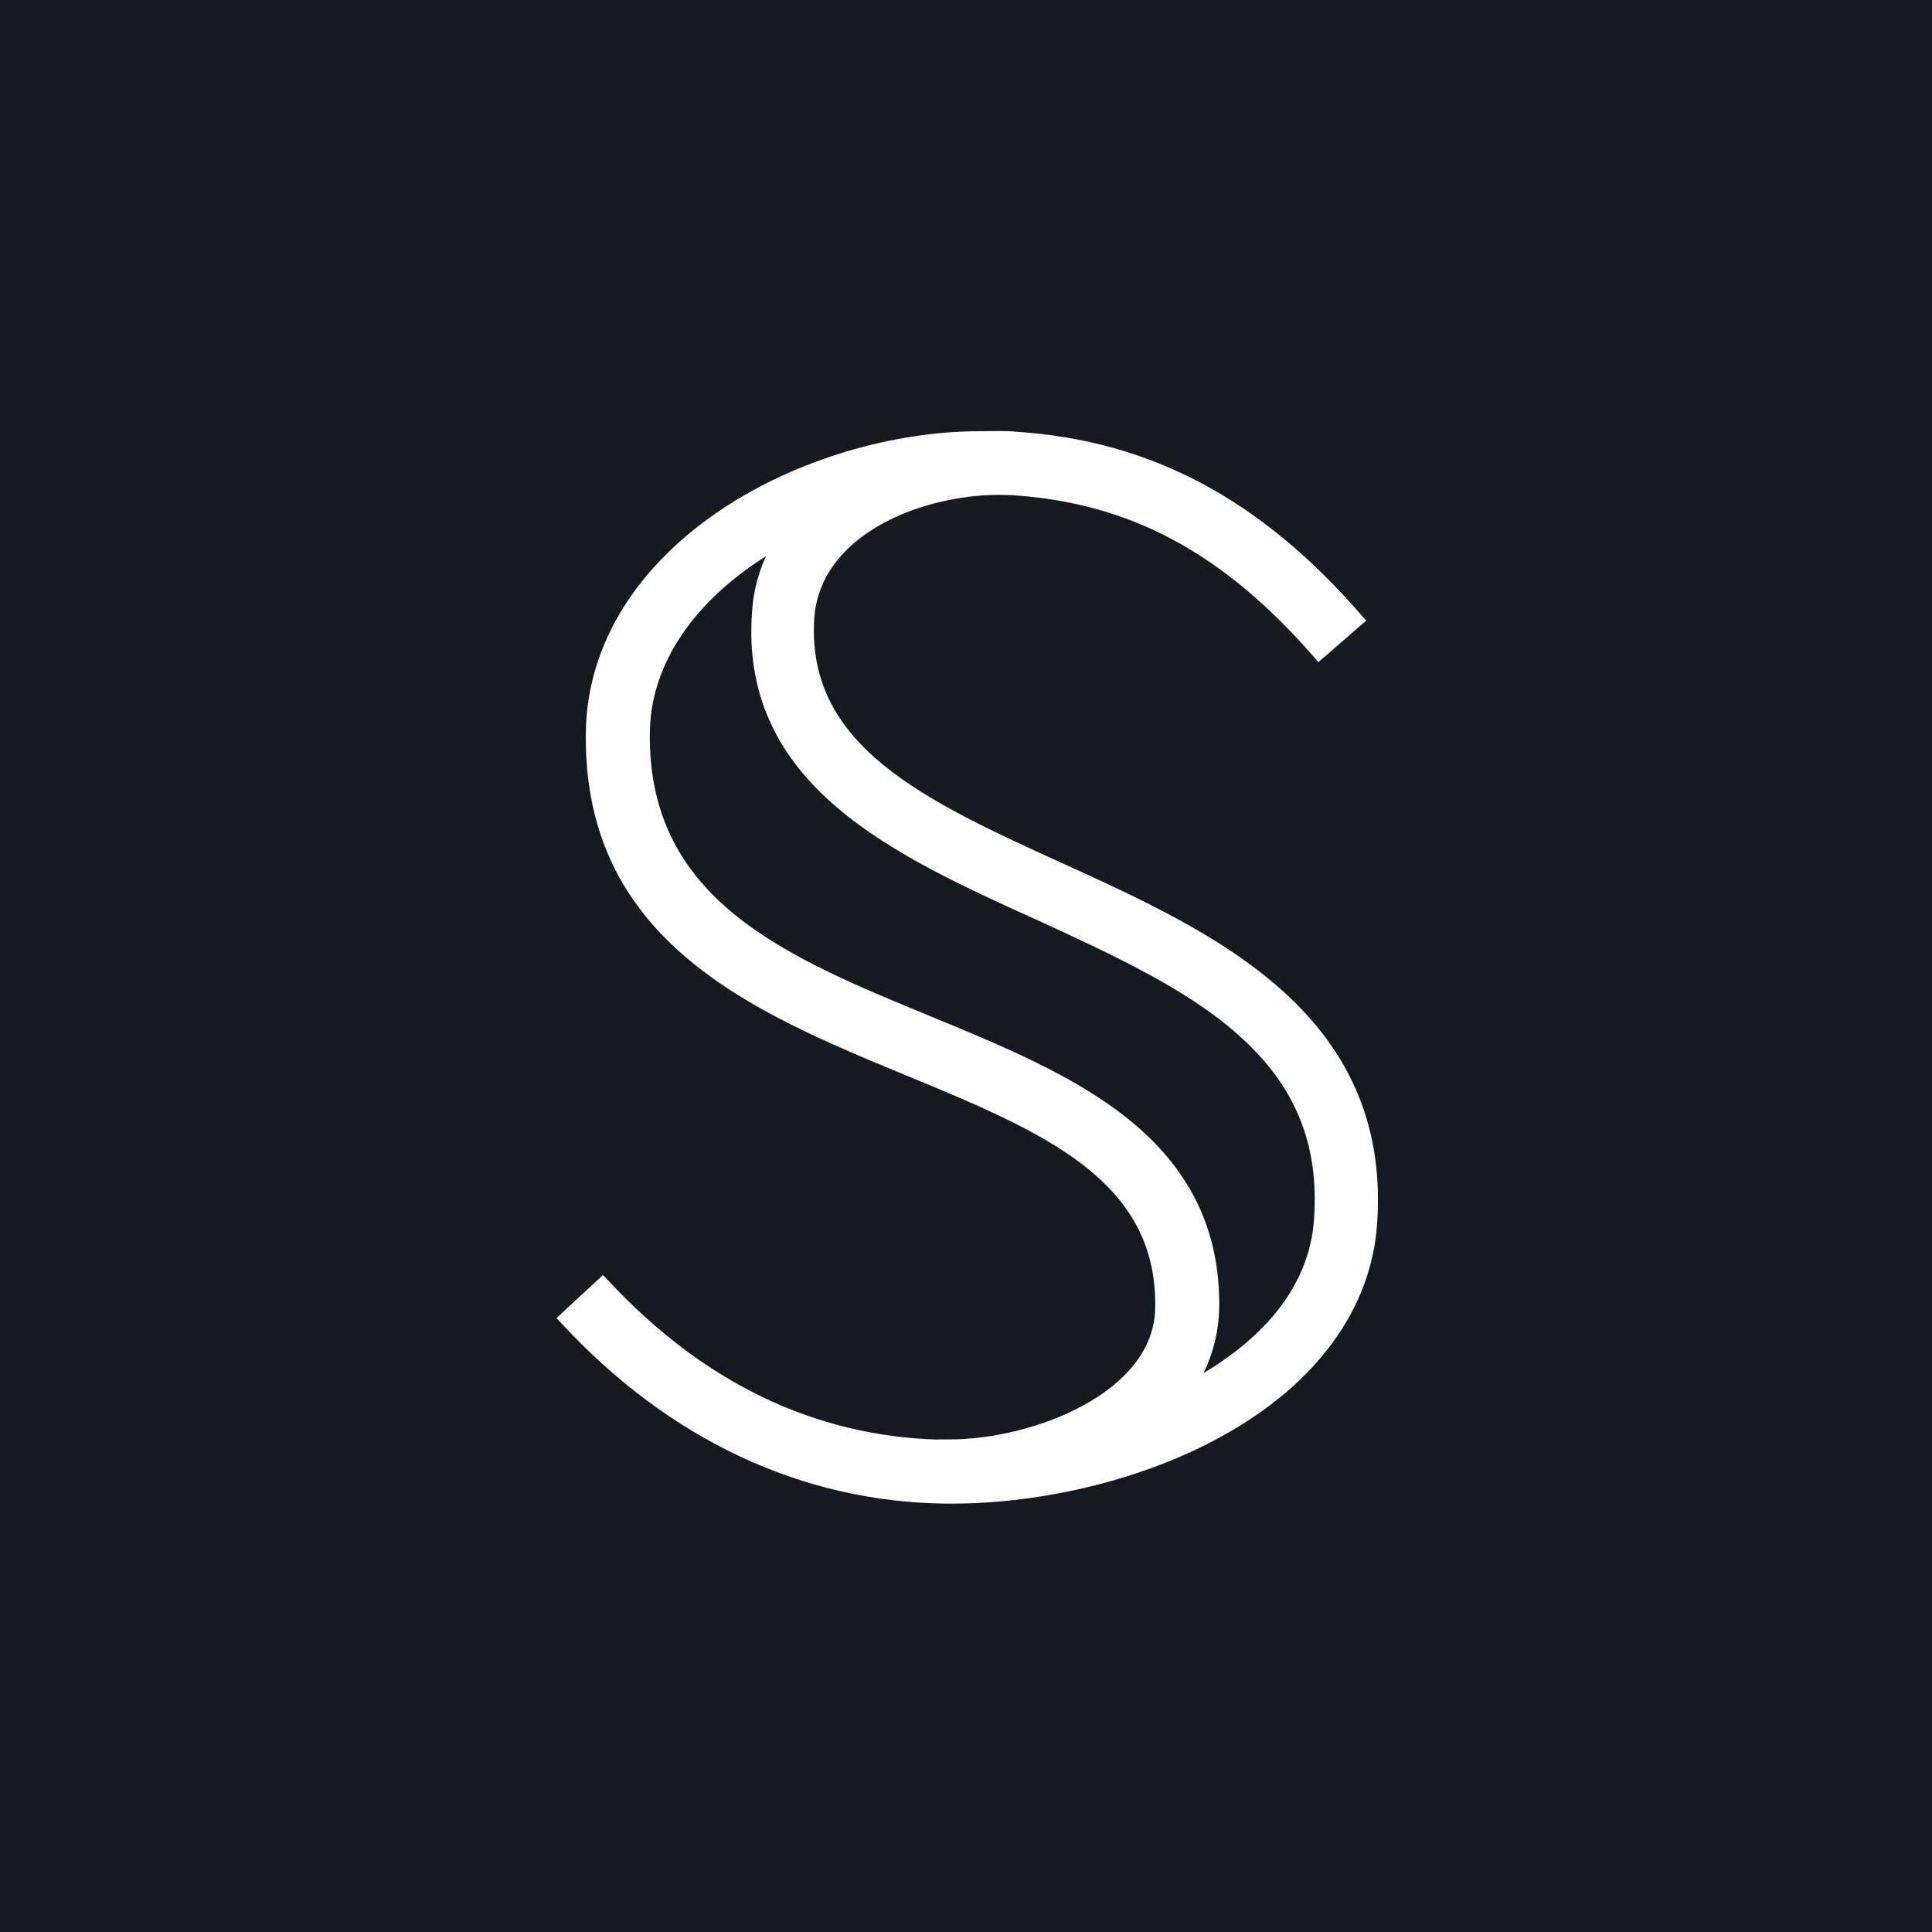 <svg width="256" height="256" viewBox="0 0 256 256" fill="none" xmlns="http://www.w3.org/2000/svg">
<rect x="0" y="0" width="256" height="256" fill="#808080" stroke="none"/>
<g clip-path="url(#clip0_1239_2)">
<circle cx="128" cy="128" r="98" fill="black"/>
<rect width="256" height="256" fill="#151A20"/>
<path d="M169.829 131.184C161.703 123.922 151.064 119.072 140.754 114.374L140.678 114.349C122.497 106.045 106.779 98.859 107.896 81.872C108.379 75.396 113.076 71.486 116.936 69.378C121.278 66.992 127.042 65.57 132.375 65.57C133.01 65.57 133.645 65.595 134.254 65.621C149.769 66.661 162.008 73.238 173.968 86.899L174.679 87.737L175.517 87.026L180.189 82.964L181.027 82.227L180.291 81.389C166.96 66.103 152.486 58.409 134.787 57.215C134.025 57.139 133.213 57.114 132.324 57.114C131.791 57.114 131.207 57.114 130.597 57.139H129.836C118.231 57.139 105.51 60.948 95.835 67.347C84.281 74.99 77.806 85.503 77.629 96.955C77.171 124.811 99.948 134.18 120.034 142.484L120.085 142.509L120.288 142.585C138.063 149.949 153.4 156.297 153.07 173.31C152.918 184.534 136.869 190.73 125.849 190.73H125.392H124.3V190.755C107.871 190.273 93.194 183.188 80.675 169.755L79.914 168.943L79.101 169.679L74.556 173.895L73.743 174.656L74.505 175.469C88.725 190.78 106.271 199.008 125.265 199.236H126.128C138.393 199.236 151.724 195.935 161.779 190.374C174.374 183.493 181.713 173.463 182.475 162.138C183.338 149.695 179.199 139.564 169.829 131.184ZM110.867 106.959C118.104 113.155 127.906 117.599 137.377 121.89L137.555 121.967C147.585 126.588 157.082 130.956 163.963 137.024C171.581 143.728 174.806 151.498 174.12 161.478C173.486 171.355 166.147 177.957 159.469 181.944C160.764 179.303 161.475 176.434 161.551 173.387C161.703 163.128 157.767 154.926 149.489 148.273C142.253 142.459 132.654 138.523 123.36 134.688C104.037 126.74 85.78 119.224 86.109 97.031C86.211 88.499 91.34 80.424 100.558 74.305C100.863 74.102 101.167 73.898 101.498 73.695C100.406 76.082 99.796 78.571 99.644 81.186C98.908 91.47 102.589 99.9 110.867 106.959Z" fill="white"/>
</g>
<defs>
<clipPath id="clip0_1239_2">
<rect width="256" height="256" fill="white"/>
</clipPath>
</defs>
</svg>
